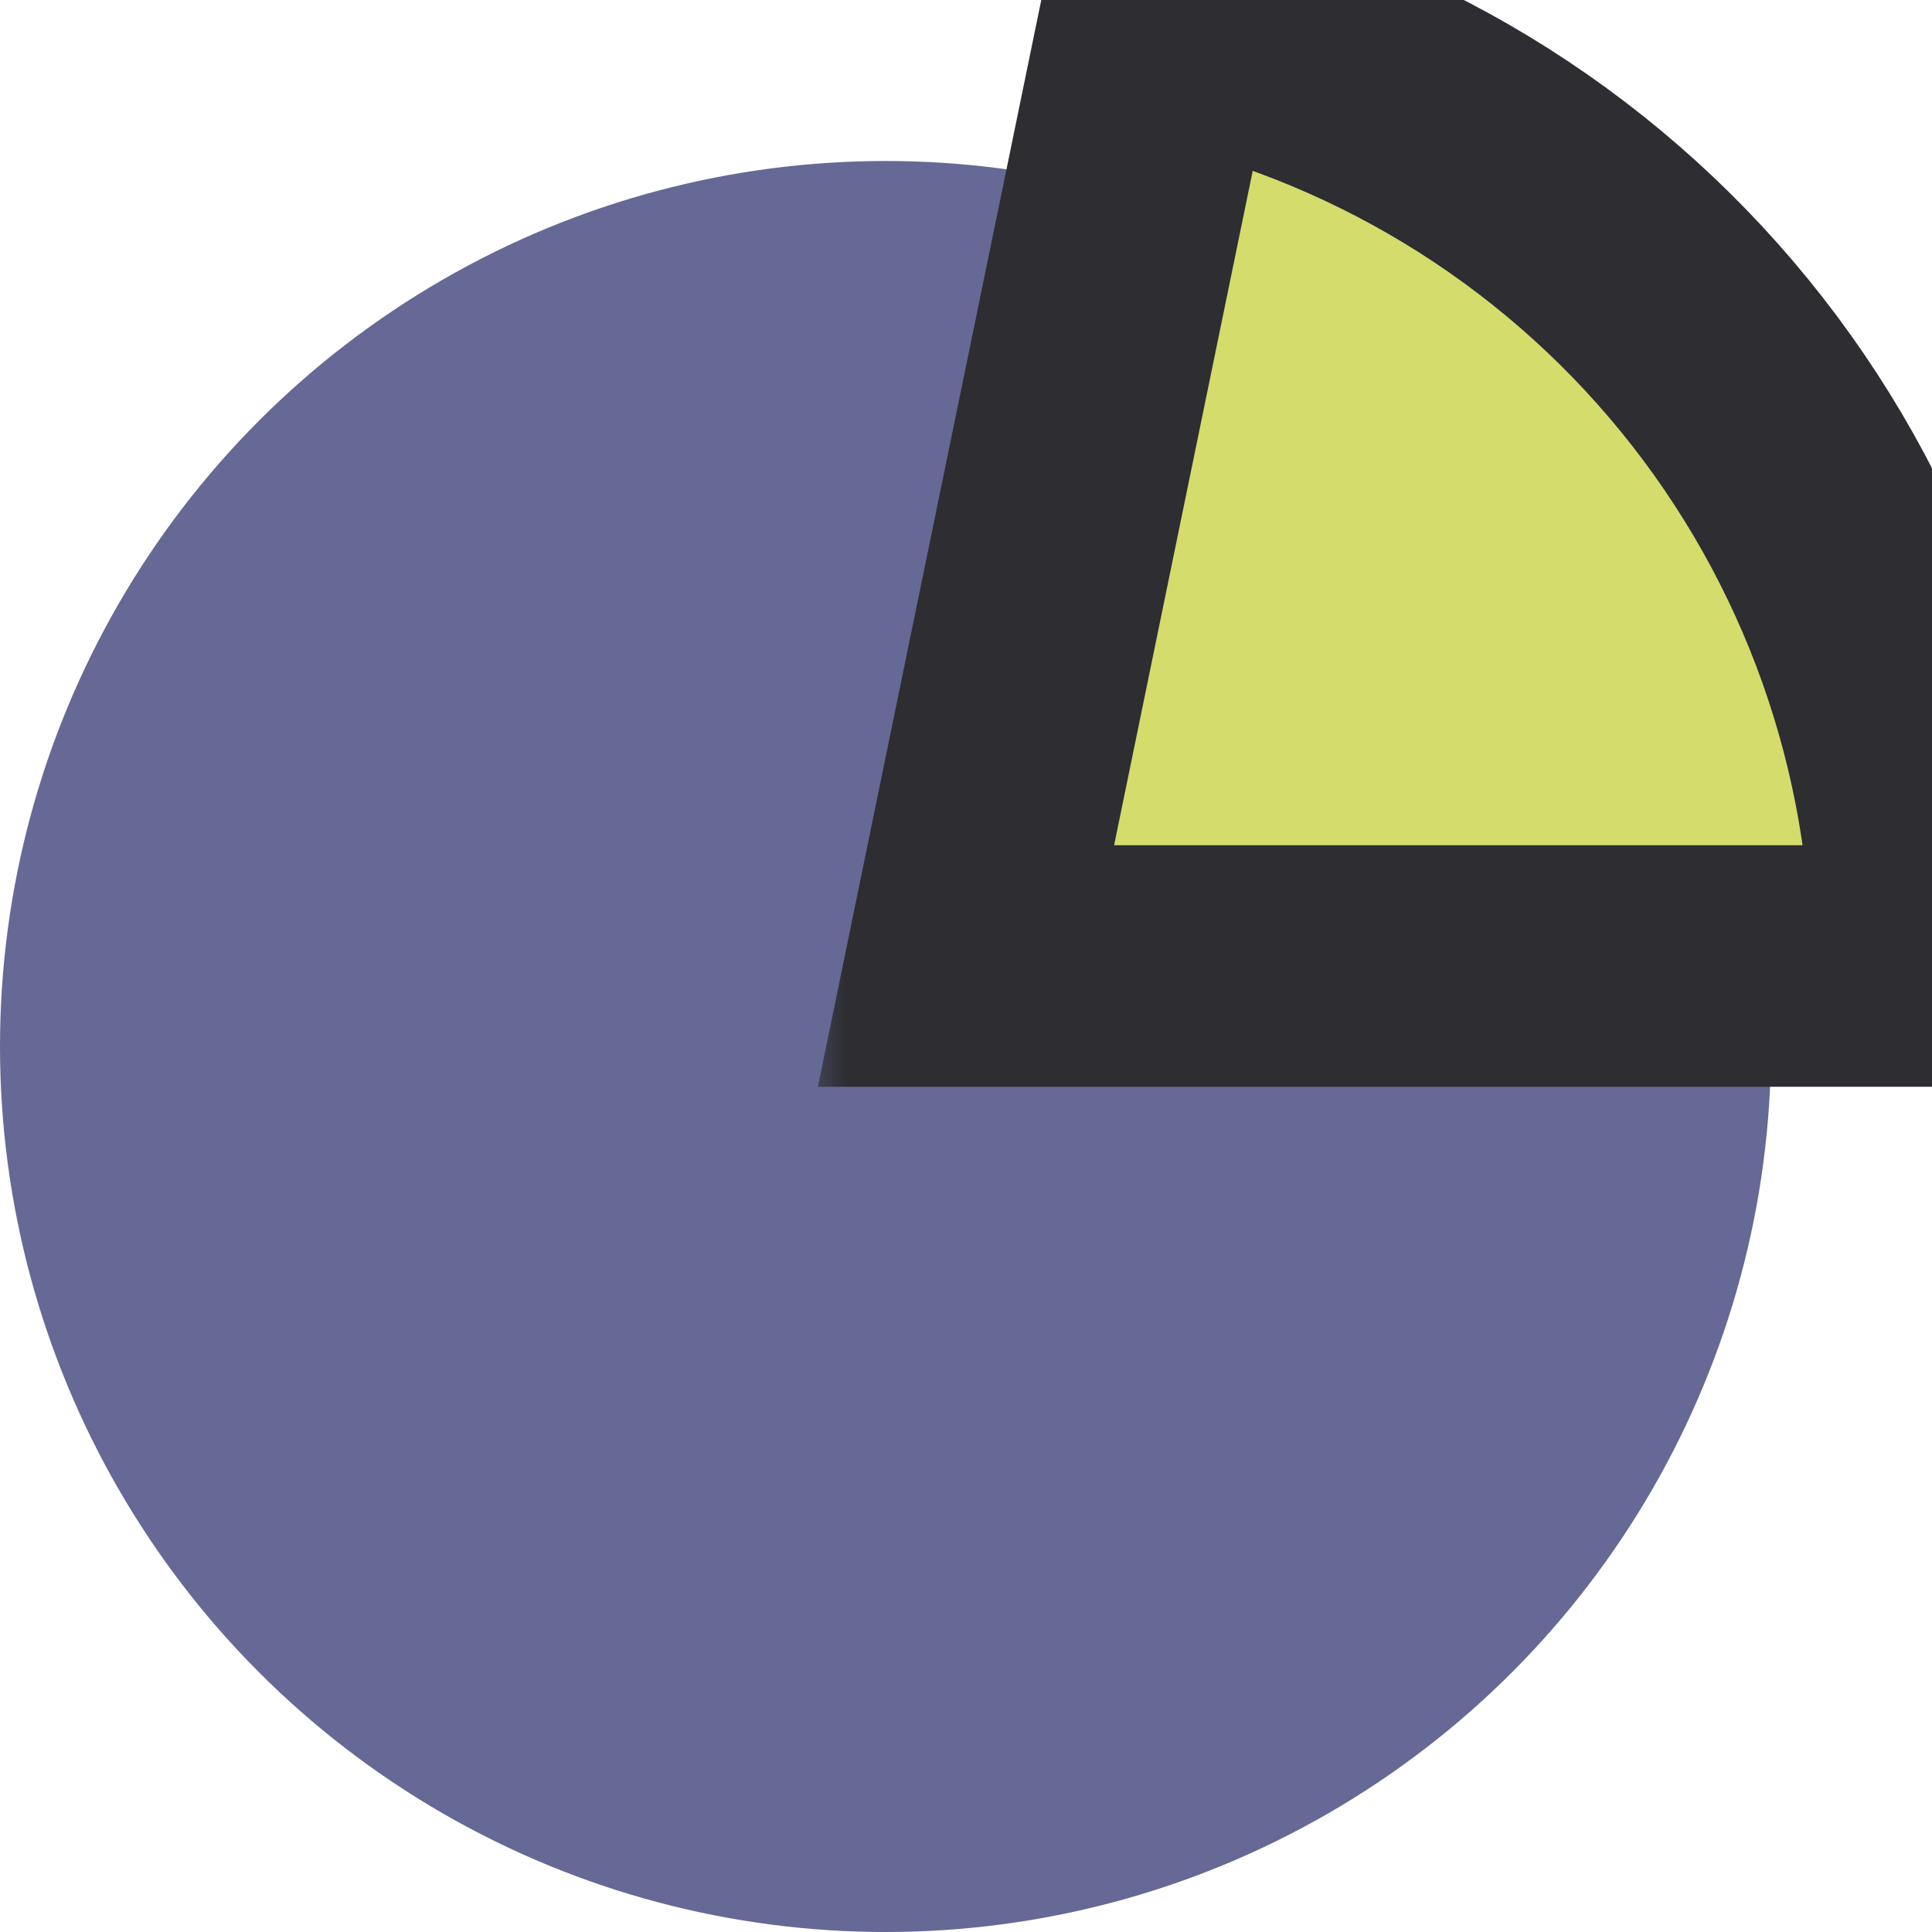 <svg width="24" height="24" viewBox="0 0 24 24" fill="none" xmlns="http://www.w3.org/2000/svg">
<g clip-path="url(#clip0_12306_192942)">
<circle cx="11" cy="13" r="11" fill="#666895"/>
<mask id="path-2-outside-1_12306_192942" maskUnits="userSpaceOnUse" x="10" y="-2" width="16" height="16" fill="black">
<rect fill="white" x="10" y="-2" width="16" height="16"/>
<path d="M24 12C24 9.237 23.046 6.558 21.3 4.417C19.554 2.275 17.122 0.802 14.416 0.246L12 12H24Z"/>
</mask>
<path d="M24 12C24 9.237 23.046 6.558 21.3 4.417C19.554 2.275 17.122 0.802 14.416 0.246L12 12H24Z" fill="#D4DC6B"/>
<path d="M24 12C24 9.237 23.046 6.558 21.3 4.417C19.554 2.275 17.122 0.802 14.416 0.246L12 12H24Z" stroke="#2D2D32" stroke-width="3" mask="url(#path-2-outside-1_12306_192942)"/>
</g>
<defs>
<clipPath id="clip0_12306_192942">
<rect width="24" height="24" fill="white"/>
</clipPath>
</defs>
</svg>
